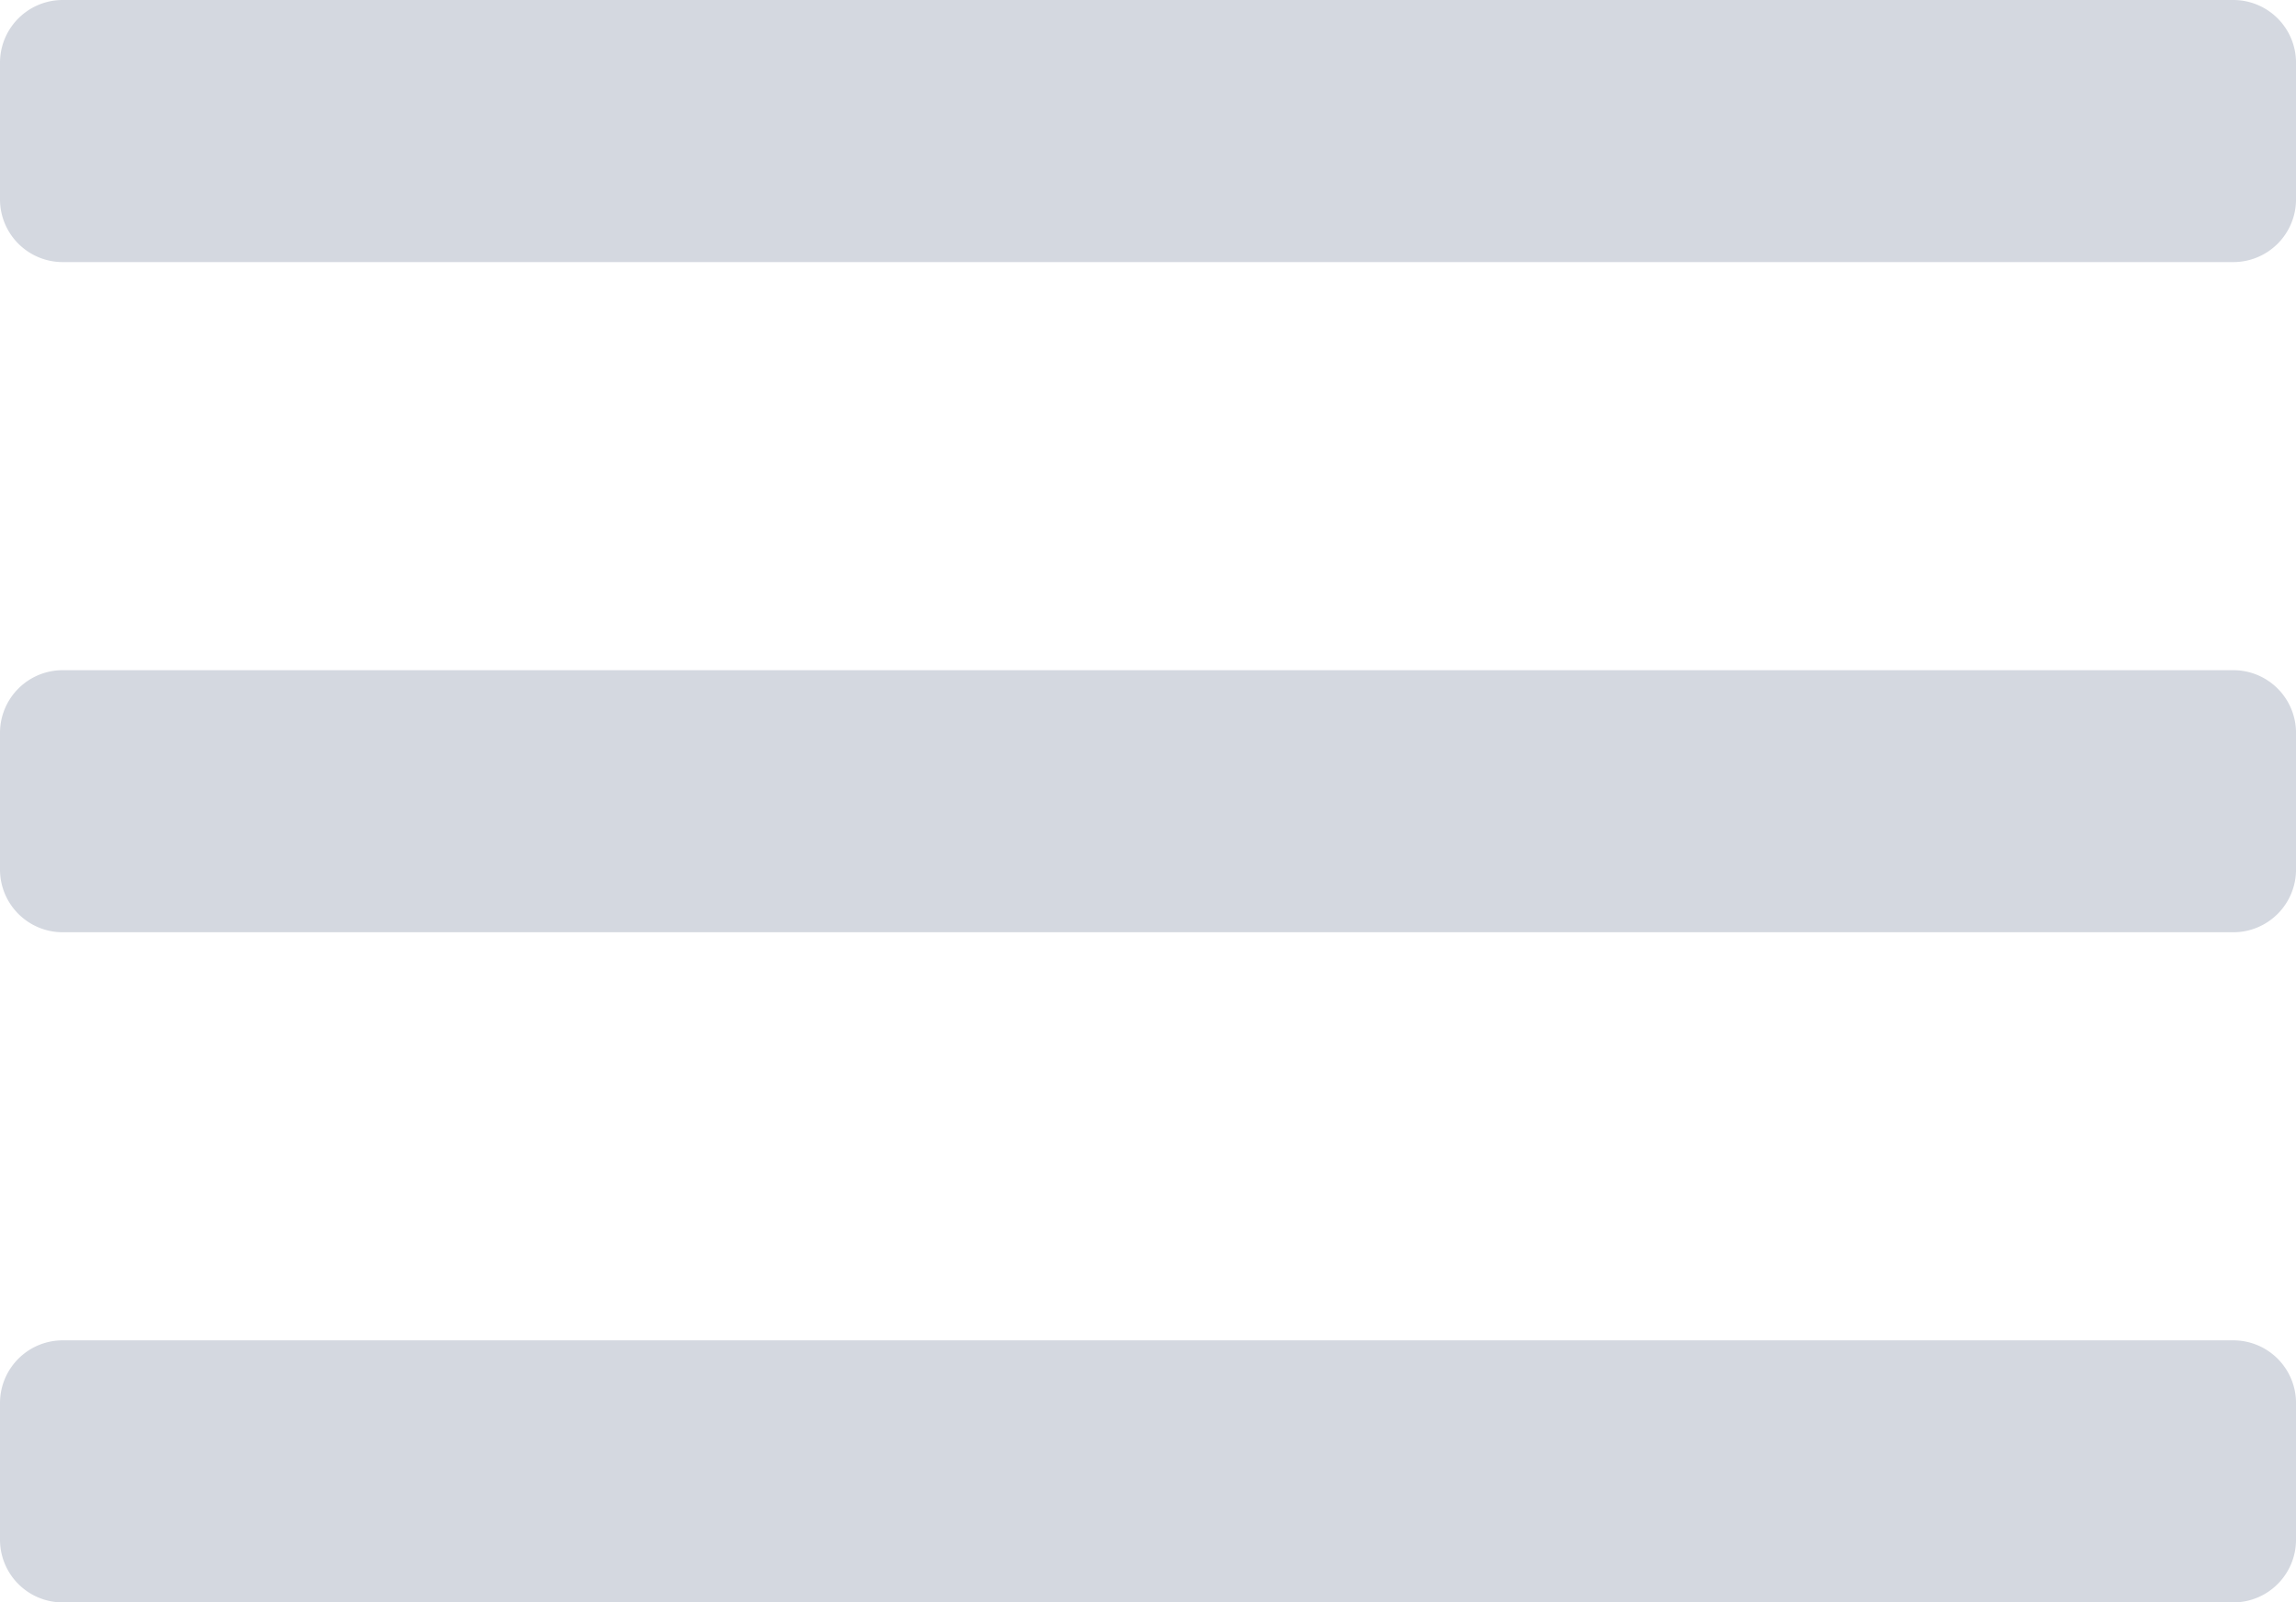 <?xml version="1.0" encoding="UTF-8" standalone="no"?>
<!-- Created with Inkscape (http://www.inkscape.org/) -->

<svg
   width="96.86mm"
   height="67.588mm"
   viewBox="0 0 96.86 67.588"
   version="1.1"
   id="svg1"
   inkscape:version="1.4.2 (ebf0e940d0, 2025-05-08)"
   sodipodi:docname="hamburger.svg"
   xmlns:inkscape="http://www.inkscape.org/namespaces/inkscape"
   xmlns:sodipodi="http://sodipodi.sourceforge.net/DTD/sodipodi-0.dtd"
   xmlns="http://www.w3.org/2000/svg"
   xmlns:svg="http://www.w3.org/2000/svg">
  <sodipodi:namedview
     id="namedview1"
     pagecolor="#474747"
     bordercolor="#000000"
     borderopacity="0.25"
     inkscape:showpageshadow="2"
     inkscape:pageopacity="0.0"
     inkscape:pagecheckerboard="true"
     inkscape:deskcolor="#d1d1d1"
     inkscape:document-units="mm"
     inkscape:zoom="1.8101934"
     inkscape:cx="191.41602"
     inkscape:cy="125.9534"
     inkscape:window-width="1904"
     inkscape:window-height="1013"
     inkscape:window-x="0"
     inkscape:window-y="0"
     inkscape:window-maximized="0"
     inkscape:current-layer="layer1" />
  <defs
     id="defs1">
    <inkscape:path-effect
       effect="fillet_chamfer"
       id="path-effect2"
       is_visible="true"
       lpeversion="1"
       nodesatellites_param="F,0,0,1,0,2.646,0,1 @ F,0,0,1,0,2.646,0,1 @ F,0,0,1,0,2.646,0,1 @ F,0,0,1,0,2.646,0,1 | F,0,0,1,0,2.646,0,1 @ F,0,0,1,0,2.646,0,1 @ F,0,0,1,0,2.646,0,1 @ F,0,0,1,0,2.646,0,1 | F,0,0,1,0,2.646,0,1 @ F,0,0,1,0,2.646,0,1 @ F,0,0,1,0,2.646,0,1 @ F,0,0,1,0,2.646,0,1"
       radius="10"
       unit="px"
       method="auto"
       mode="F"
       chamfer_steps="1"
       flexible="false"
       use_knot_distance="true"
       apply_no_radius="true"
       apply_with_radius="true"
       only_selected="false"
       hide_knots="false" />
    <inkscape:path-effect
       effect="fillet_chamfer"
       id="path-effect1"
       is_visible="true"
       lpeversion="1"
       nodesatellites_param="F,0,0,1,0,0,0,1 @ F,0,0,1,0,0,0,1 @ F,0,0,1,0,0,0,1 @ F,0,0,1,0,0,0,1 | F,0,0,1,0,0,0,1 @ F,0,0,1,0,0,0,1 @ F,0,0,1,0,0,0,1 @ F,0,0,1,0,0,0,1 | F,0,0,1,0,0,0,1 @ F,0,0,1,0,0,0,1 @ F,0,0,1,0,0,0,1 @ F,0,0,1,0,0,0,1"
       radius="0"
       unit="px"
       method="auto"
       mode="F"
       chamfer_steps="1"
       flexible="false"
       use_knot_distance="true"
       apply_no_radius="true"
       apply_with_radius="true"
       only_selected="false"
       hide_knots="false" />
  </defs>
  <g
     inkscape:label="Layer 1"
     inkscape:groupmode="layer"
     id="layer1"
     transform="translate(-45.524,-70.812)">
    <path
       id="text1"
       style="font-size:282.222px;font-family:Sansation;-inkscape-font-specification:Sansation;text-align:start;writing-mode:lr-tb;direction:ltr;text-anchor:start;fill:#d4d8e0;fill-opacity:1;stroke-width:0.356"
       d="m 45.524,73.458 0,5.762 a 2.646,2.646 45 0 0 2.646,2.646 h 91.569 a 2.646,2.646 135 0 0 2.646,-2.646 v -5.762 a 2.646,2.646 45 0 0 -2.646,-2.646 H 48.17 a 2.646,2.646 135 0 0 -2.646,2.646 z m 0,28.267 0,5.762 a 2.646,2.646 45 0 0 2.646,2.646 h 91.569 a 2.646,2.646 135 0 0 2.646,-2.646 v -5.762 a 2.646,2.646 45 0 0 -2.646,-2.646 l -91.569,0 a 2.646,2.646 135 0 0 -2.646,2.646 z m 0,28.266 v 5.762 a 2.646,2.646 45 0 0 2.646,2.646 h 91.569 a 2.646,2.646 135 0 0 2.646,-2.646 v -5.762 a 2.646,2.646 45 0 0 -2.646,-2.646 H 48.17 a 2.646,2.646 135 0 0 -2.646,2.646 z"
       inkscape:path-effect="#path-effect2"
       inkscape:original-d="M 45.524353,70.811698 V 81.865804 H 142.38459 V 70.811698 Z m 0,28.267009 V 110.1323 H 142.38459 V 99.078707 Z m 0,28.266493 v 11.0541 h 96.860237 v -11.0541 z"
       sodipodi:nodetypes="ccccccccccccccc" />
  </g>
</svg>
